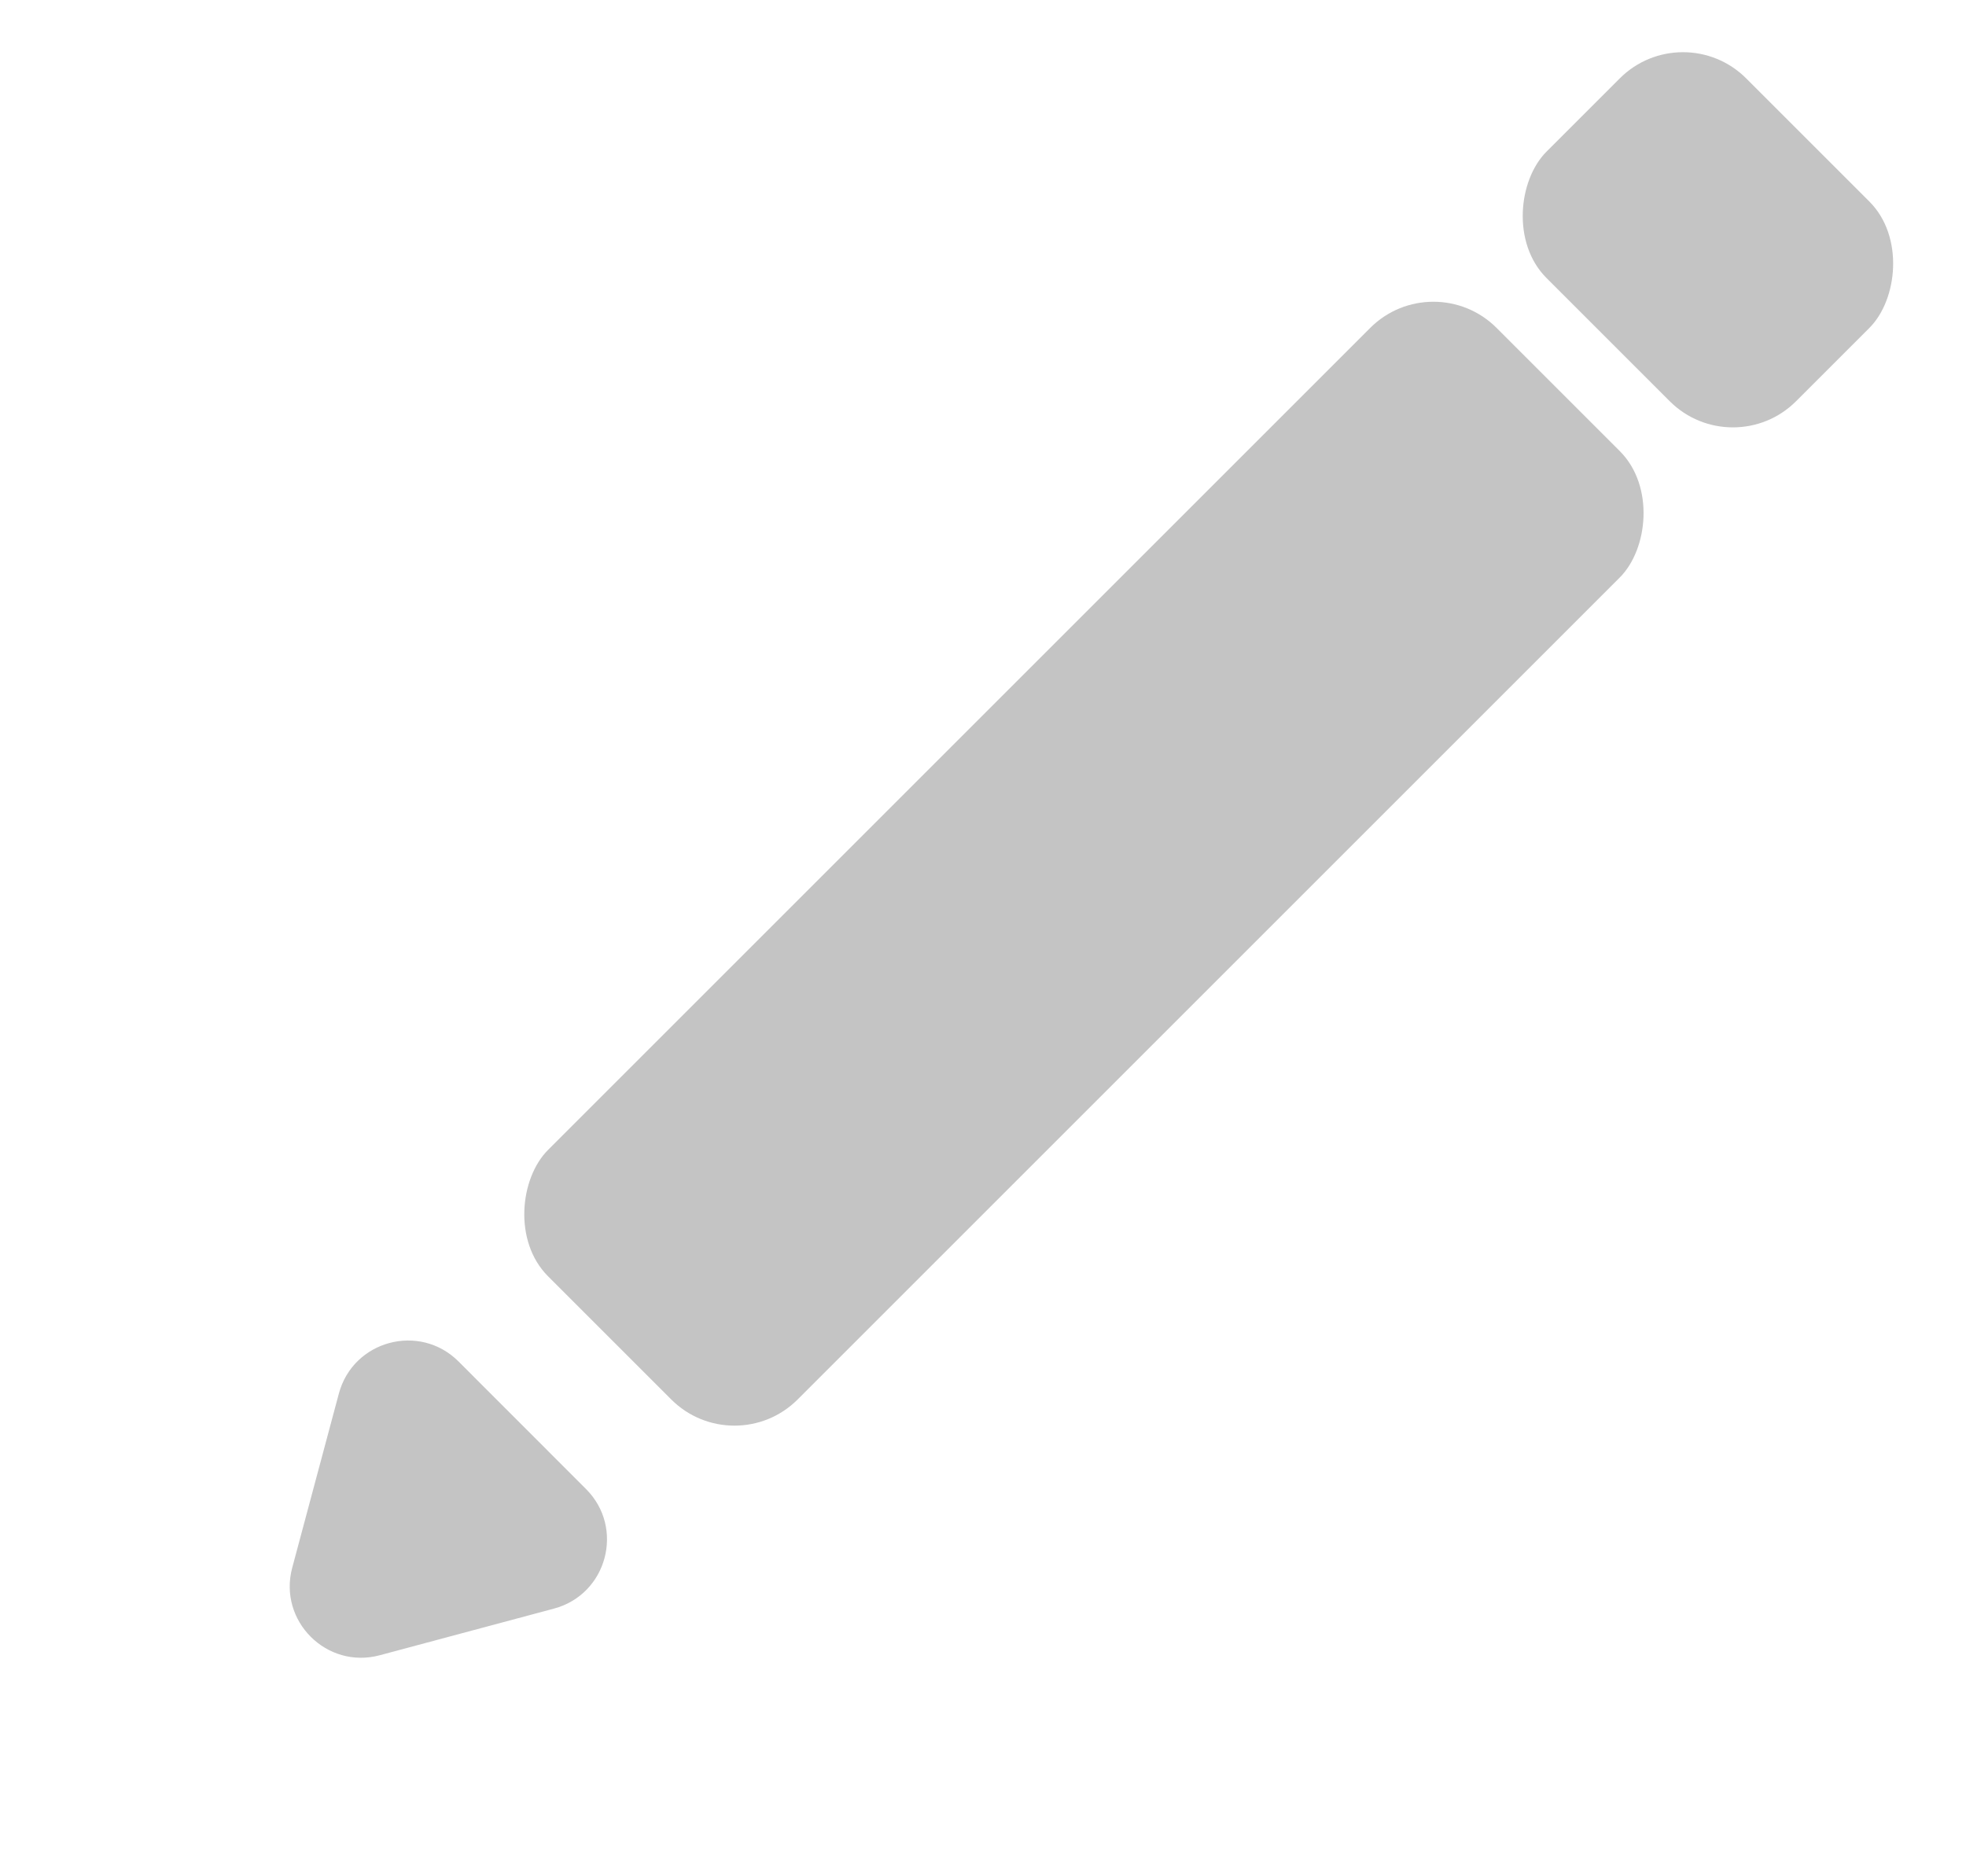 <svg width="22" height="21" viewBox="0 0 22 21" fill="none" xmlns="http://www.w3.org/2000/svg">
<rect x="16.04" y="2.963" width="3.95" height="15.011" rx="1" transform="rotate(45 16.04 2.963)" fill="#C4C4C4"/>
<rect x="18.833" y="0.17" width="3.95" height="3.16" rx="1" transform="rotate(45 18.833 0.17)" fill="#C4C4C4"/>
<path d="M4.25 18.526C3.655 18.686 3.111 18.141 3.27 17.547L3.792 15.597C3.952 15.002 4.695 14.803 5.131 15.238L6.558 16.666C6.993 17.101 6.794 17.845 6.199 18.004L4.25 18.526Z" fill="#C4C4C4"/>
</svg>
